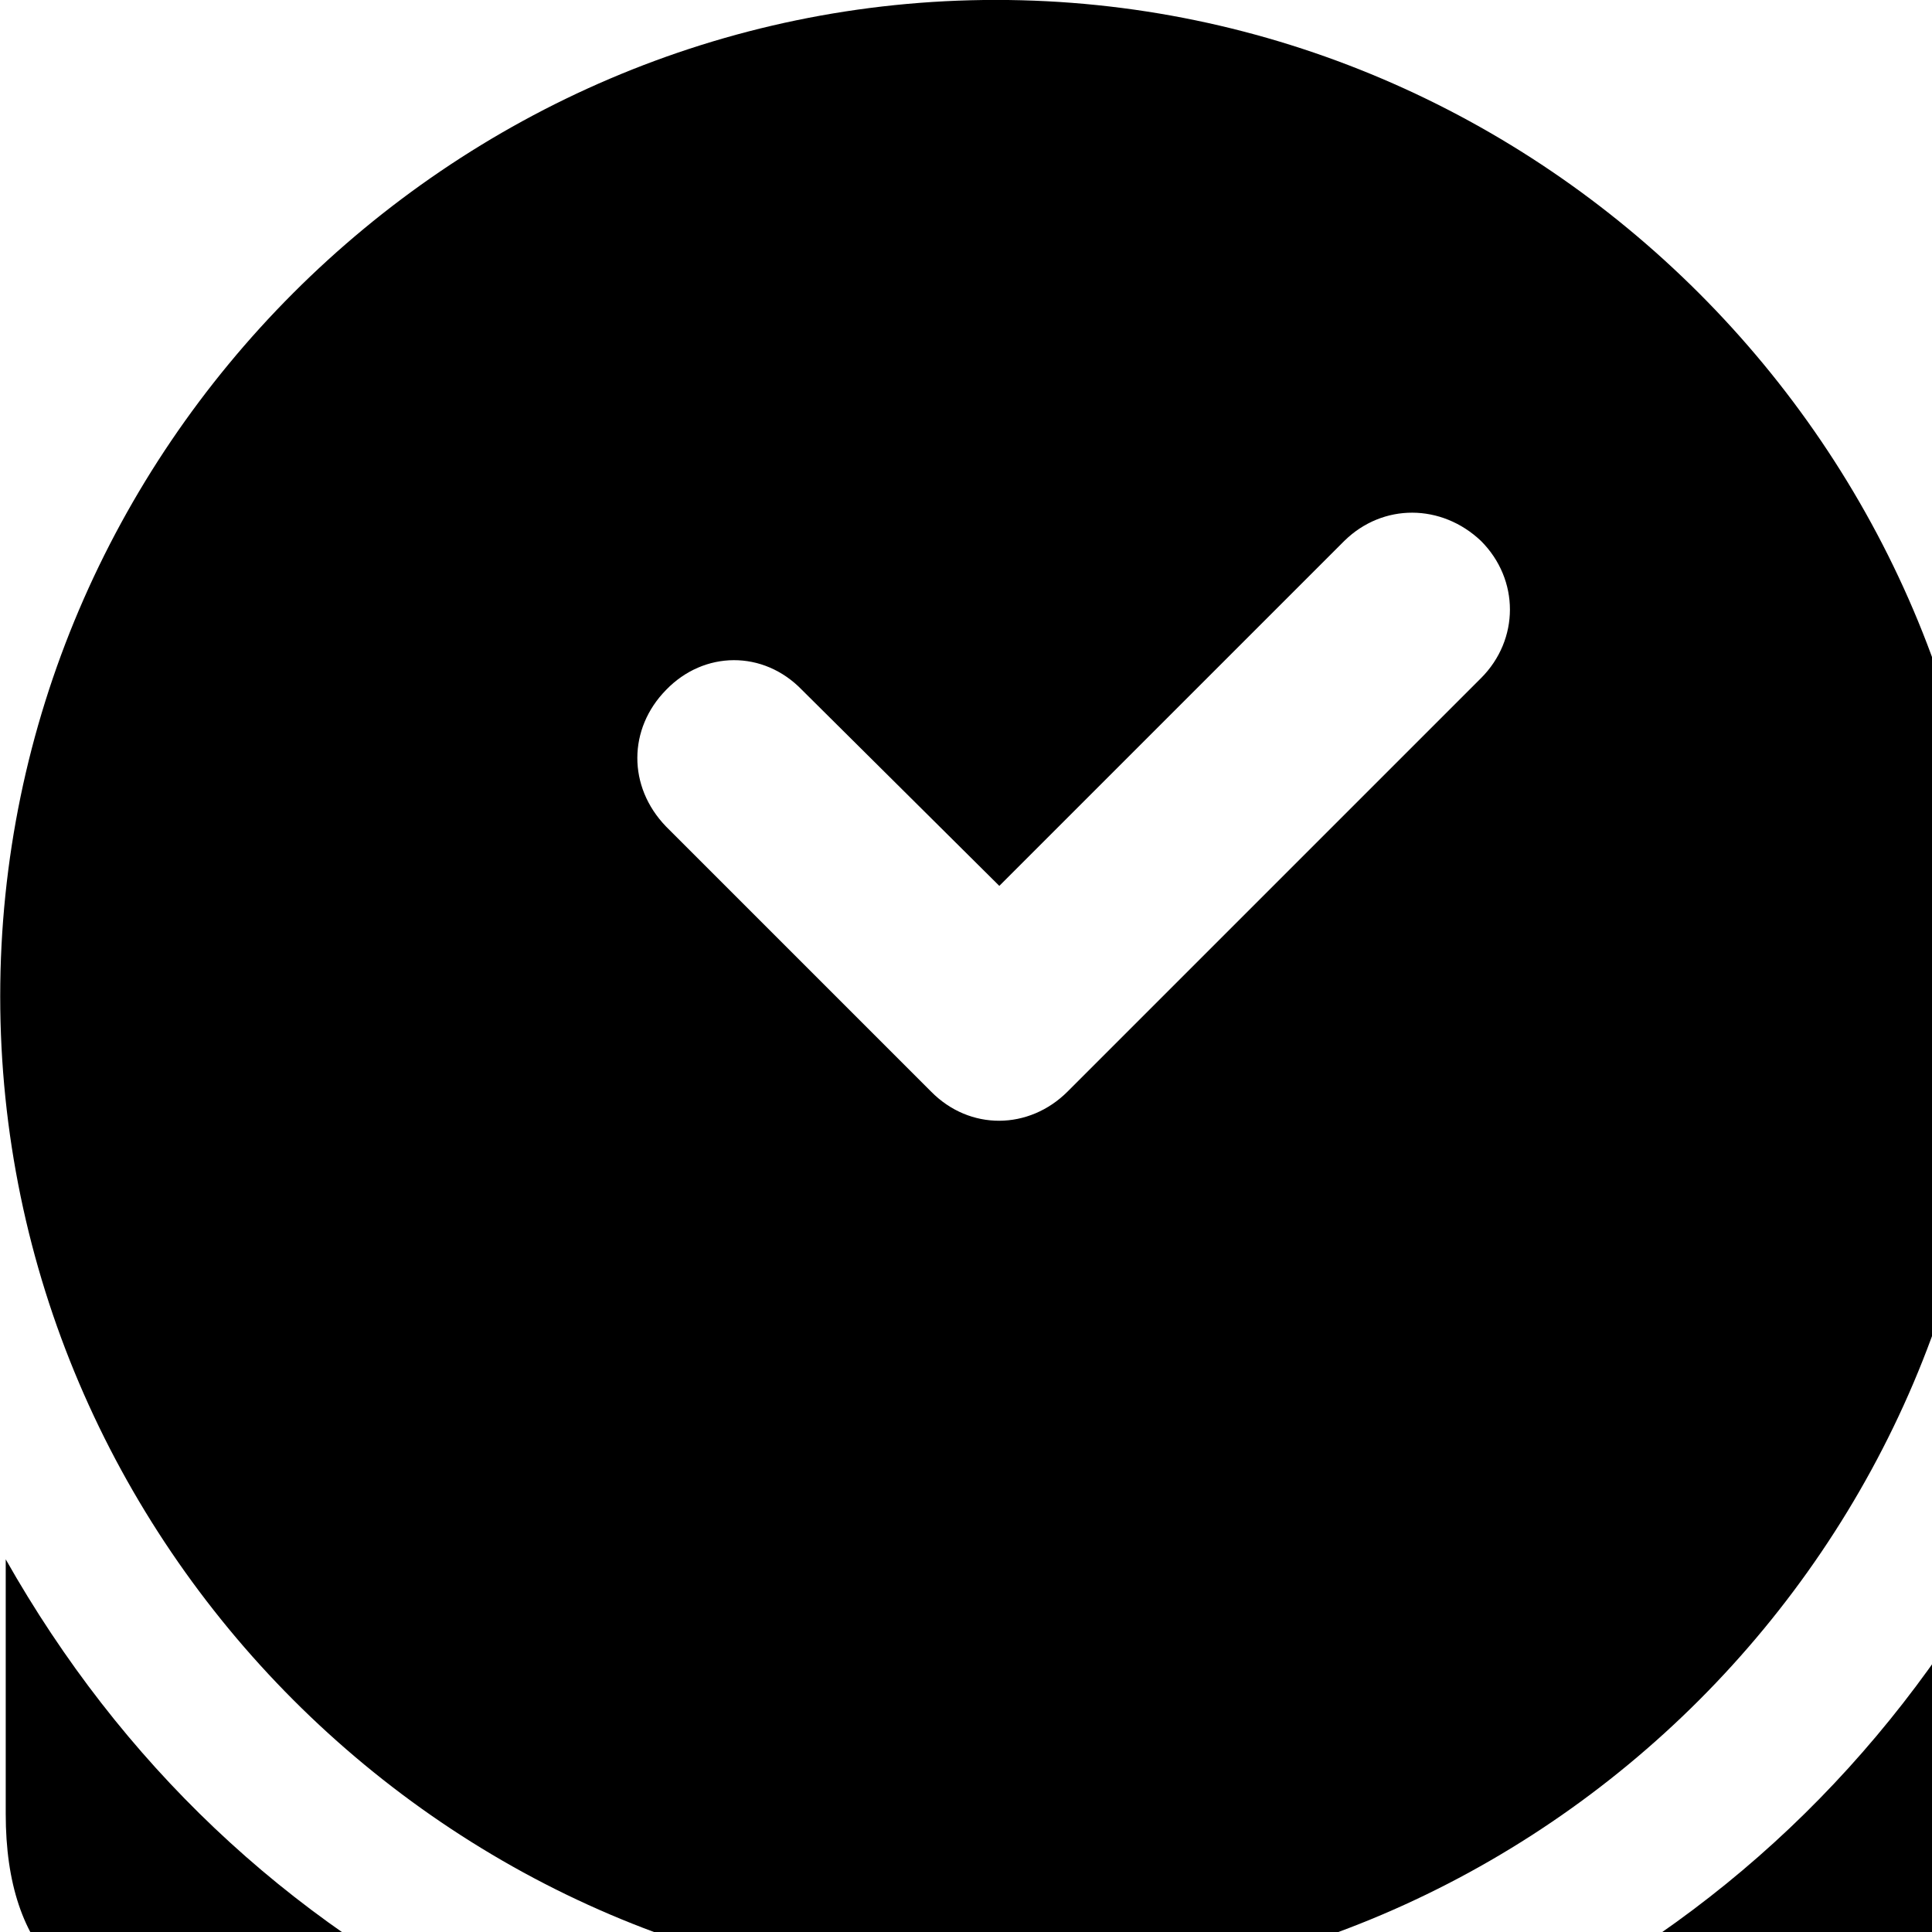<svg xmlns="http://www.w3.org/2000/svg" viewBox="0 0 28 28" width="28" height="28">
  <path d="M14.433 28.889C22.363 28.889 28.873 22.369 28.873 14.439C28.873 6.519 22.353 -0.001 14.433 -0.001C6.513 -0.001 0.003 6.519 0.003 14.439C0.003 22.369 6.523 28.889 14.433 28.889ZM9.653 11.979C9.093 11.399 9.103 10.559 9.653 9.999C10.203 9.429 11.063 9.419 11.623 9.999L14.483 12.839L19.483 7.839C20.043 7.289 20.893 7.299 21.463 7.839C22.023 8.399 22.023 9.269 21.463 9.829L15.473 15.819C14.913 16.379 14.053 16.389 13.493 15.819ZM0.083 22.599V26.289C0.083 28.299 1.093 29.299 3.113 29.299H7.153C4.133 27.809 1.753 25.549 0.083 22.599ZM28.973 22.599C27.293 25.549 24.913 27.809 21.893 29.299H25.923C27.943 29.299 28.973 28.299 28.973 26.289Z" />
</svg>